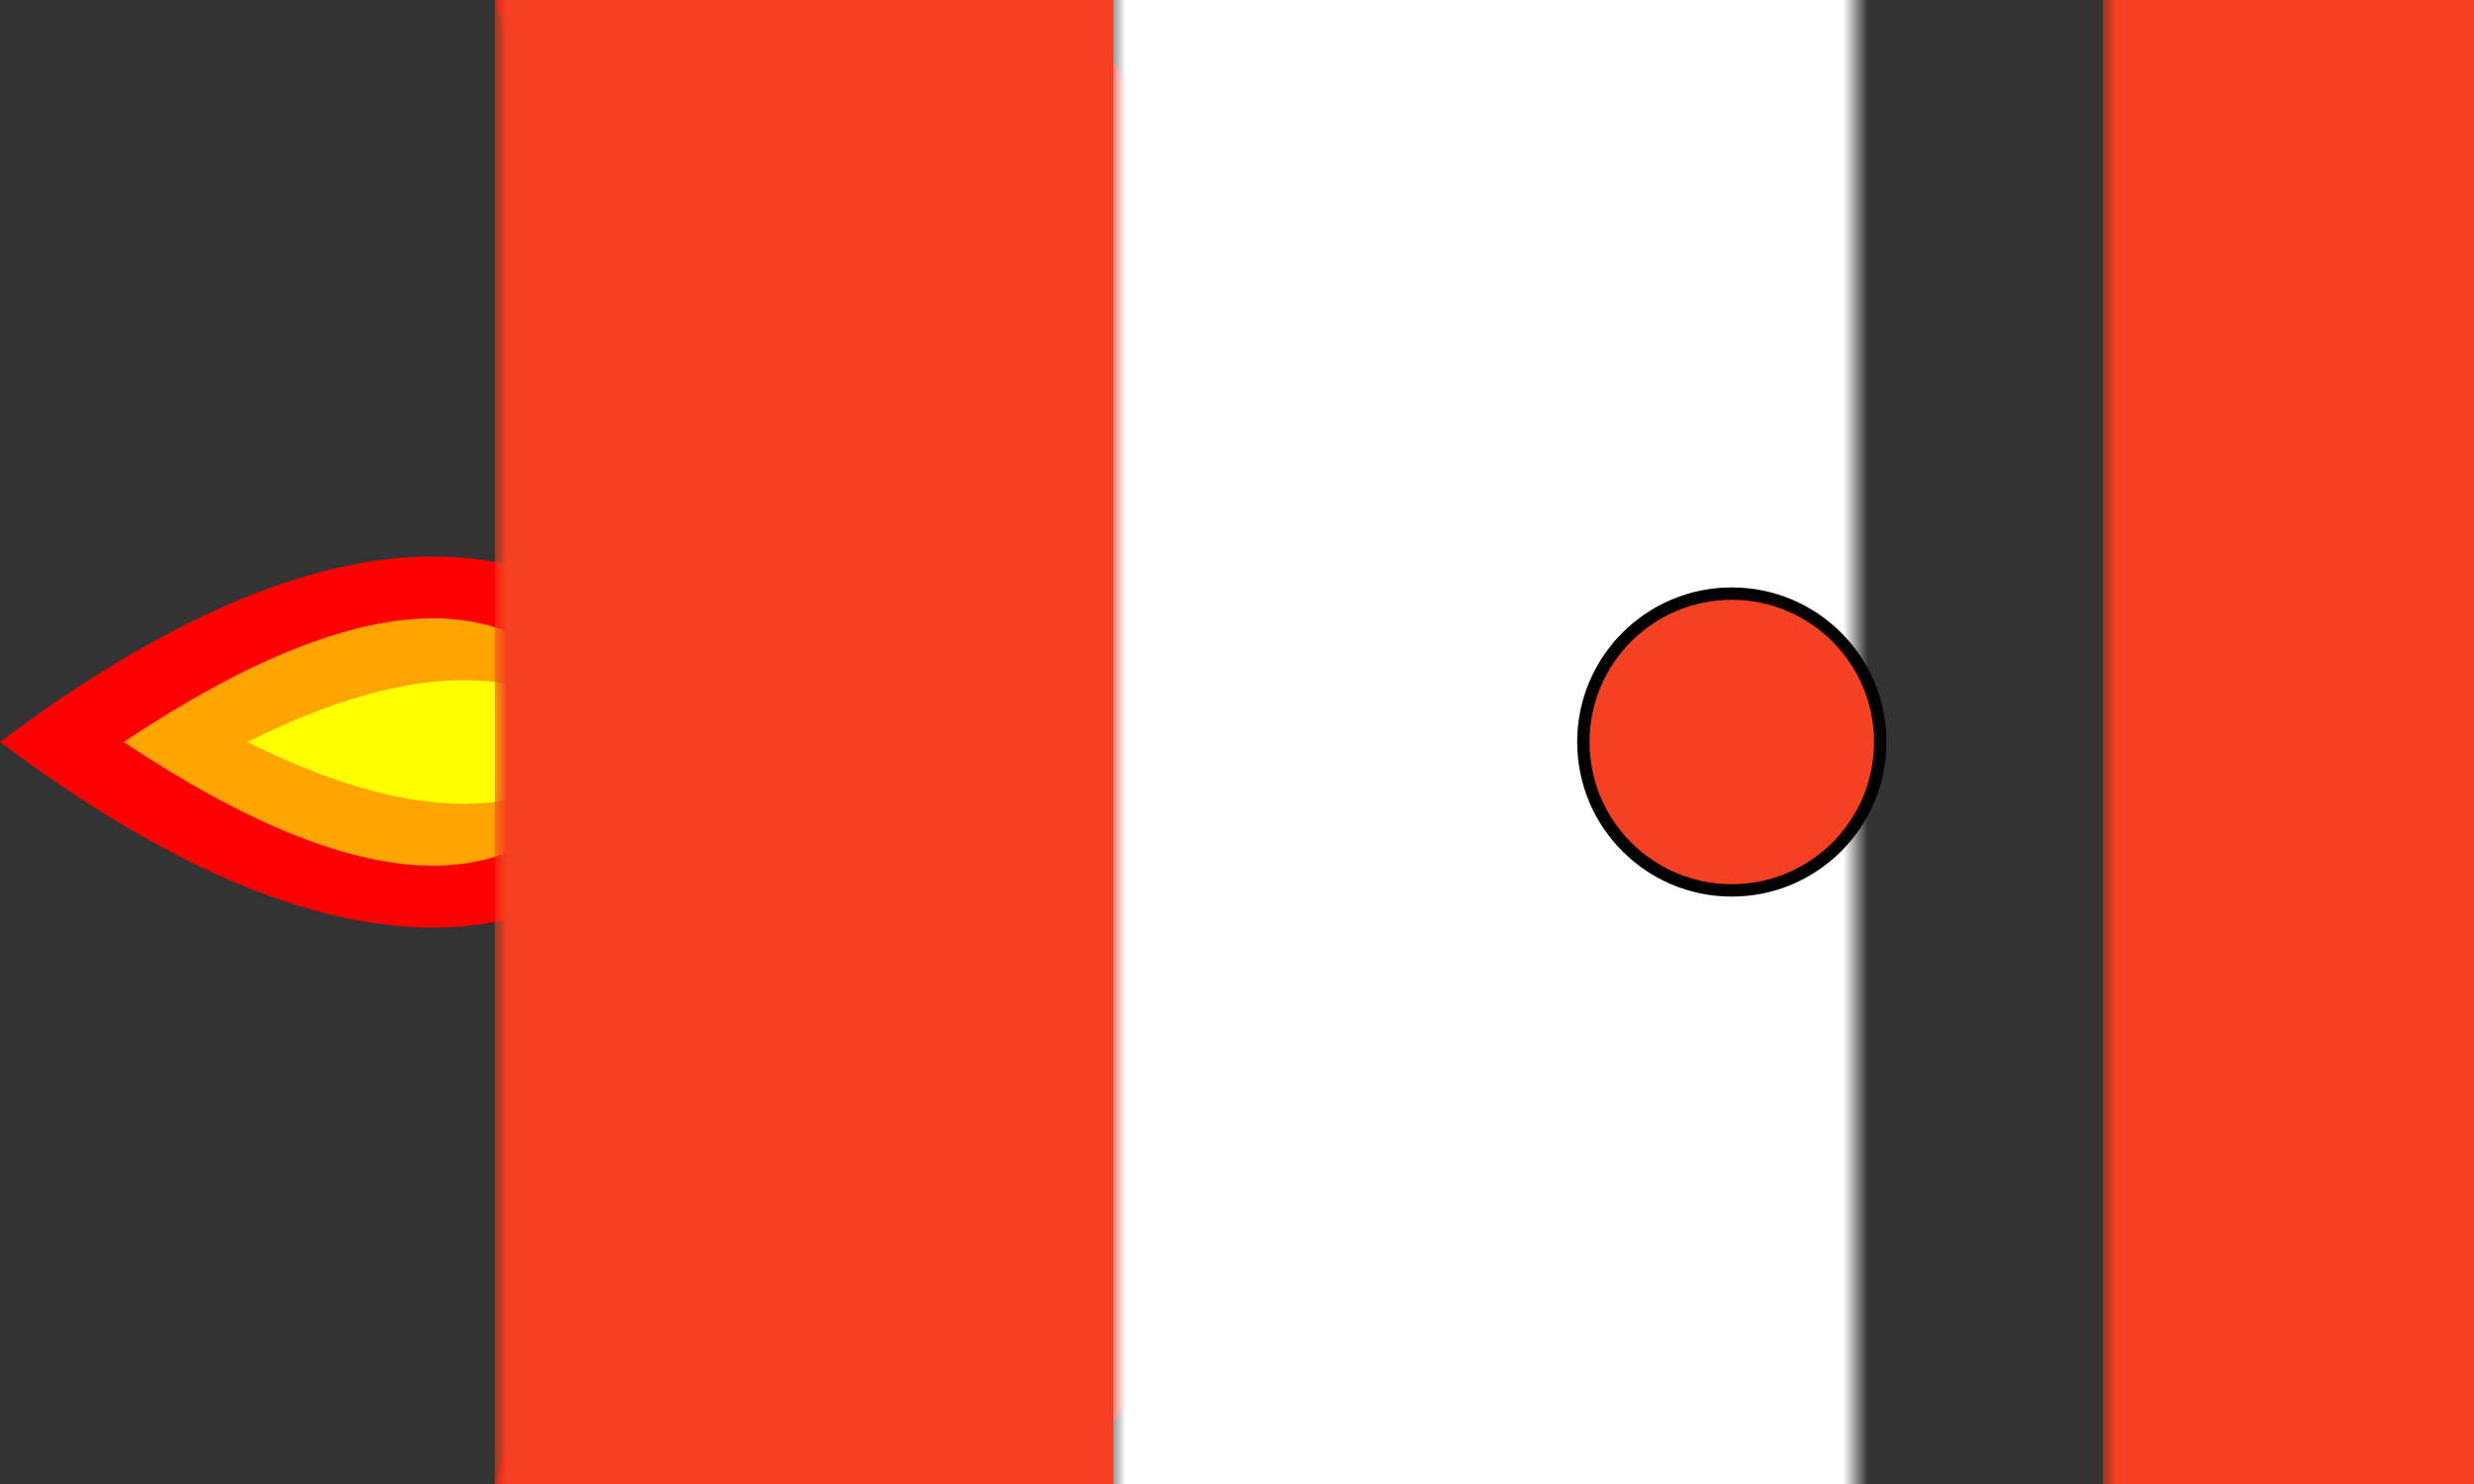 <?xml version="1.0"?>
<svg viewBox="0 20 100 60" xmlns="http://www.w3.org/2000/svg" xmlns:svg="http://www.w3.org/2000/svg">
 <rect x="0" y="20" width="100" height="60" fill="#333333" stroke="none"/>
 <!-- Flamme -->
 <!-- Flügel -->
 <!-- Rumpfform -->
 <mask id="rumpf">
  <rect fill="black" height="100" id="svg_1" width="100" x="0" y="0"/>
  <ellipse cx="50" cy="50" fill="white" id="svg_2" rx="50" ry="12"/>
 </mask>
 <!-- Rumpf und Fenster -->
 <g class="layer">
  <title>Layer 1</title>
  <g id="flame" transform="matrix(1 0 0 1 0 0)">
   <path d="m0,50q20,-15 30,0" fill="red" id="svg_3"/>
   <path d="m0,50q20,15 30,0" fill="red" id="svg_4"/>
   <path d="m5,50q15,-10 20,0" fill="orange" id="svg_5"/>
   <path d="m5,50q15,10 20,0" fill="orange" id="svg_6"/>
   <path d="m10,50q10,-5 15,0" fill="yellow" id="svg_7"/>
   <path d="m10,50q10,5 15,0" fill="yellow" id="svg_8"/>
  </g>
  <g fill="#1e45bc" id="svg_9" transform="matrix(1 0 0 1 0 0)">
   <polygon fill="#cc0605" id="svg_10" points="65,50 45,22.5 20,20 30,50"/>
   <polygon fill="#cc0605" id="svg_11" points="65,50 45,77.5 20,80 30,50"/>
  </g>
  <rect fill="#f54021" height="100" id="svg_14" mask="url(#rumpf)" width="25" x="20"/>
  <rect fill="white" height="100" id="svg_12" mask="url(#rumpf)" transform="matrix(1 0 0 1 0 0)" width="40" x="45"/>
  <rect fill="#f54021" height="100" id="svg_15" mask="url(#rumpf)" width="15" x="85"/>
  <circle cx="70" cy="50" fill="#f54021" id="svg_16" r="6" stroke="black" stroke-width="0.5"/>
 </g>
</svg>
